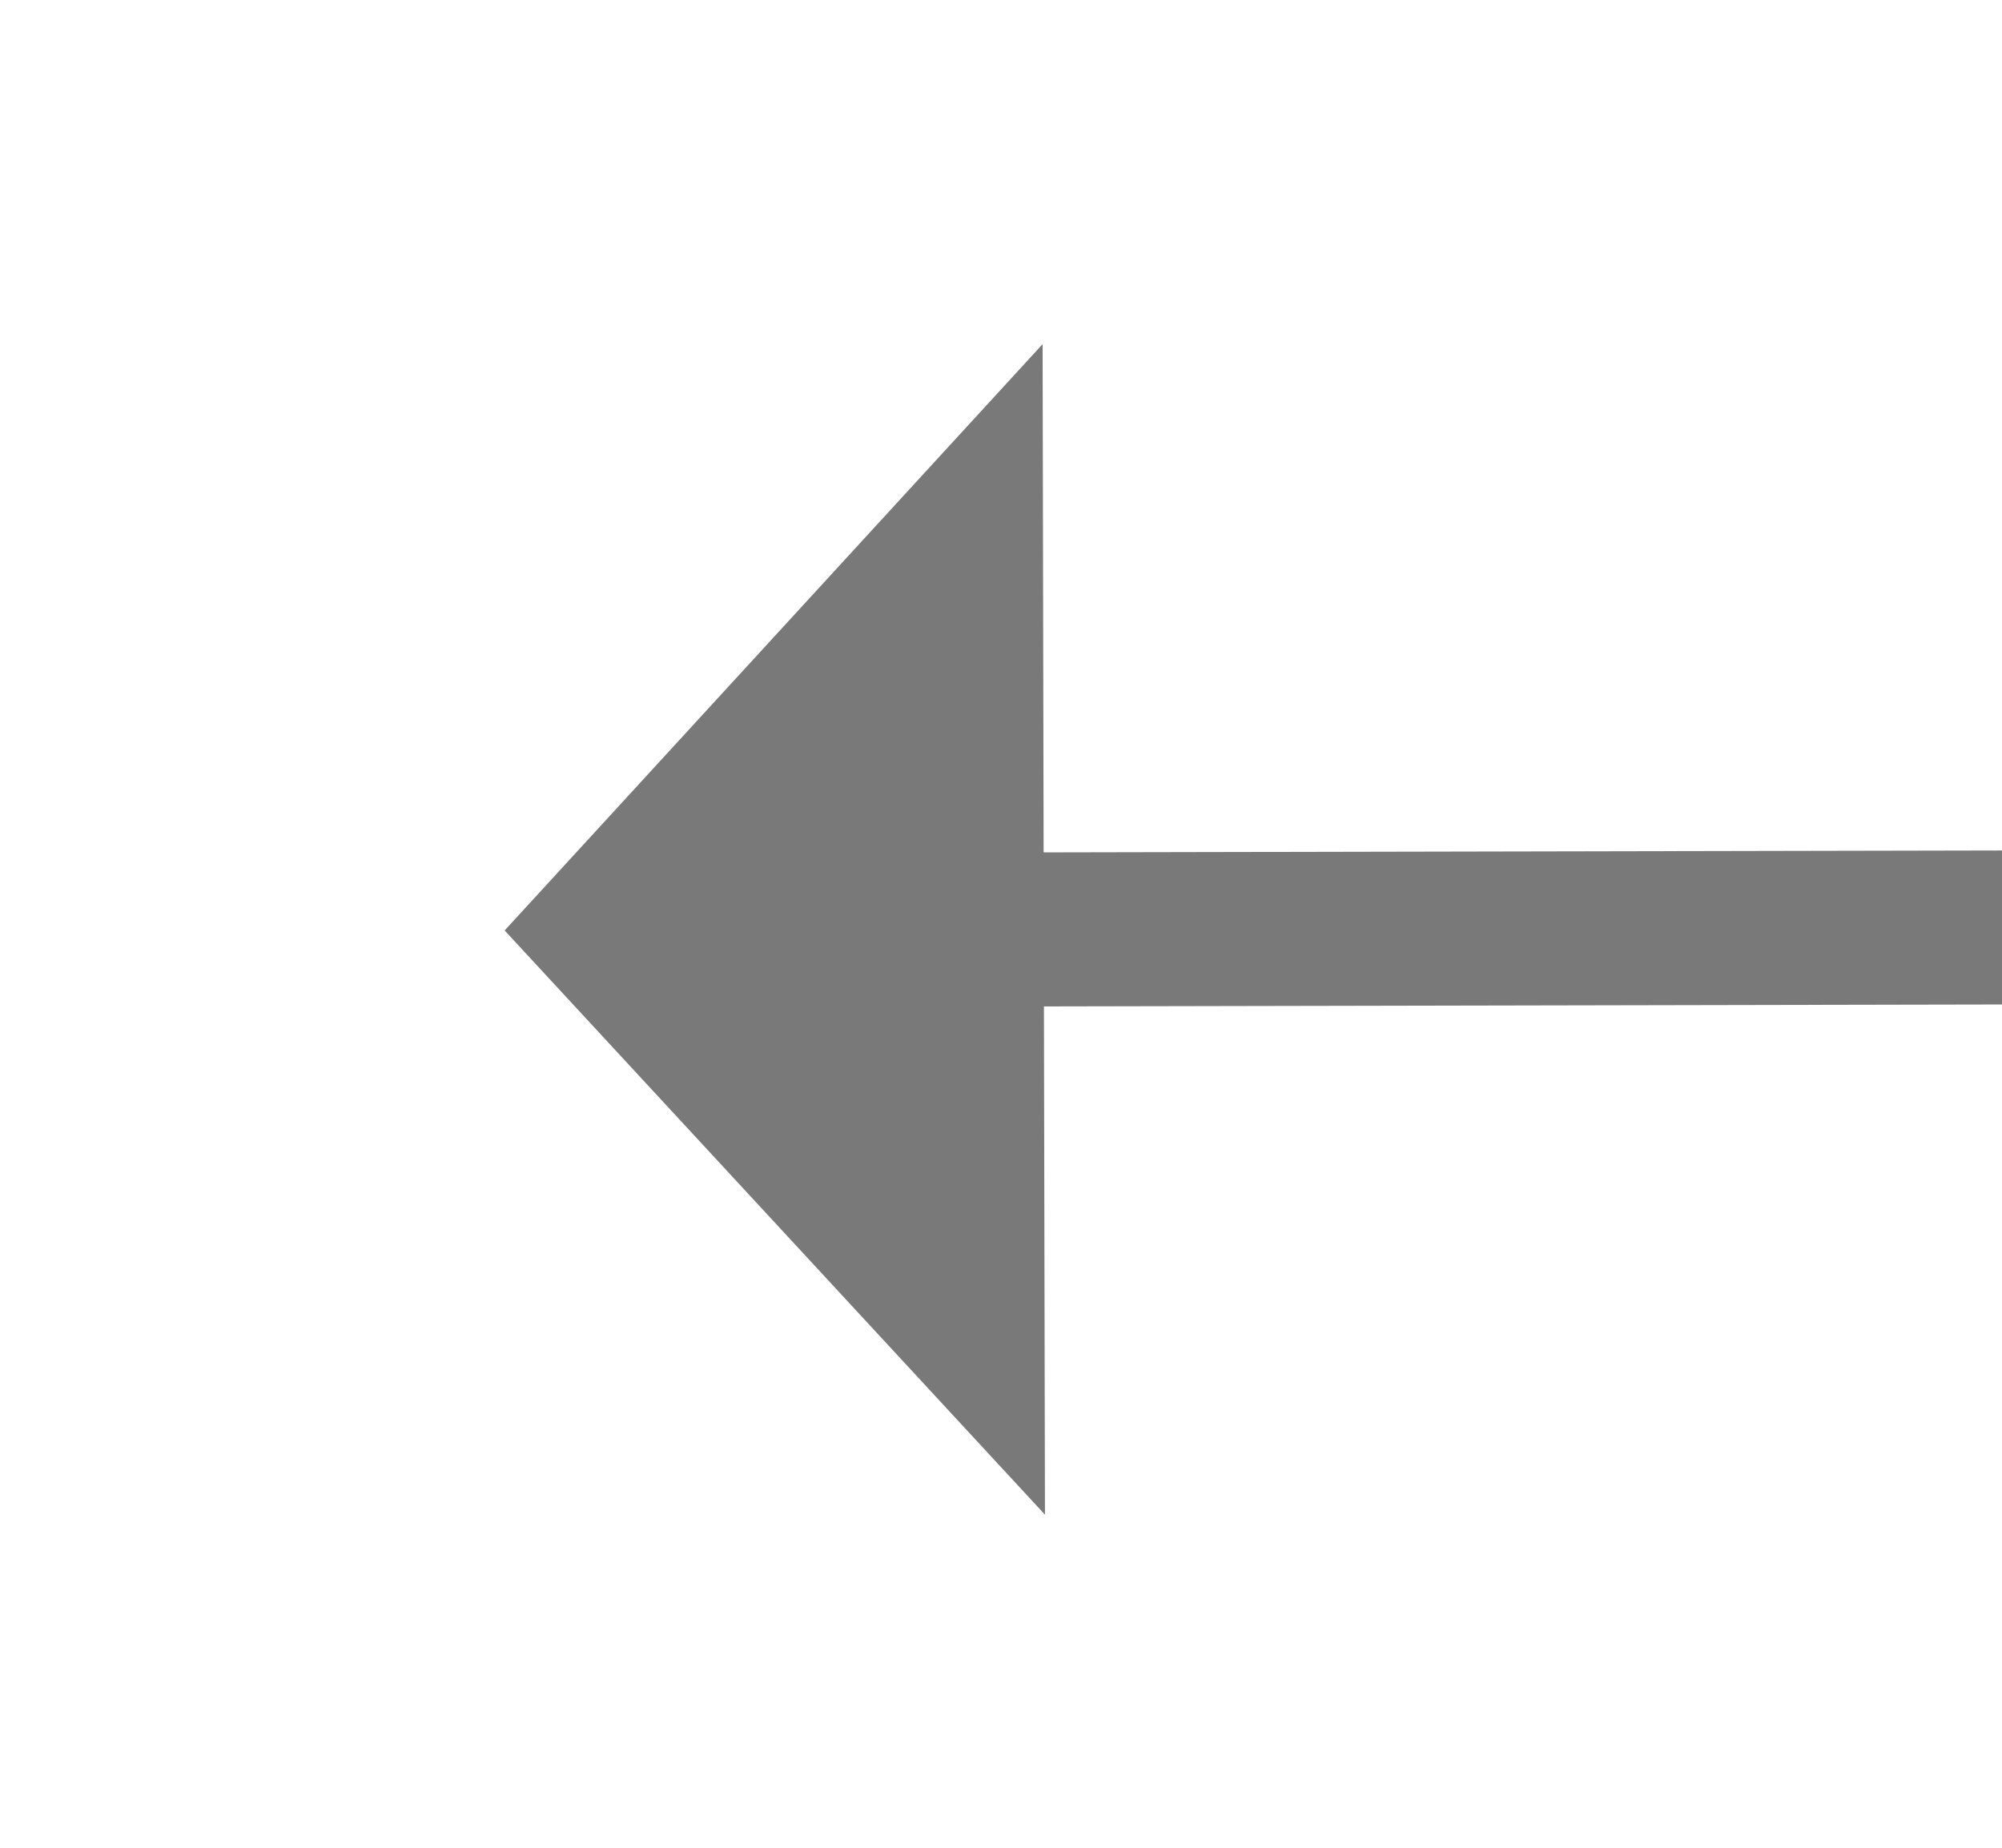 ﻿<?xml version="1.0" encoding="utf-8"?>
<svg version="1.1" xmlns:xlink="http://www.w3.org/1999/xlink" width="26px" height="24px" preserveAspectRatio="xMinYMid meet" viewBox="1666 811  26 22" xmlns="http://www.w3.org/2000/svg">
  <g transform="matrix(0.017 1 -1 0.017 2471.572 -871.09 )">
    <path d="M 1671.4 821  L 1679 828  L 1686.6 821  L 1671.4 821  Z " fill-rule="nonzero" fill="#797979" stroke="none" transform="matrix(1 0.015 -0.015 1 12.527 -25.622 )" />
    <path d="M 1679 782  L 1679 822  " stroke-width="2" stroke="#797979" fill="none" transform="matrix(1 0.015 -0.015 1 12.527 -25.622 )" />
  </g>
</svg>